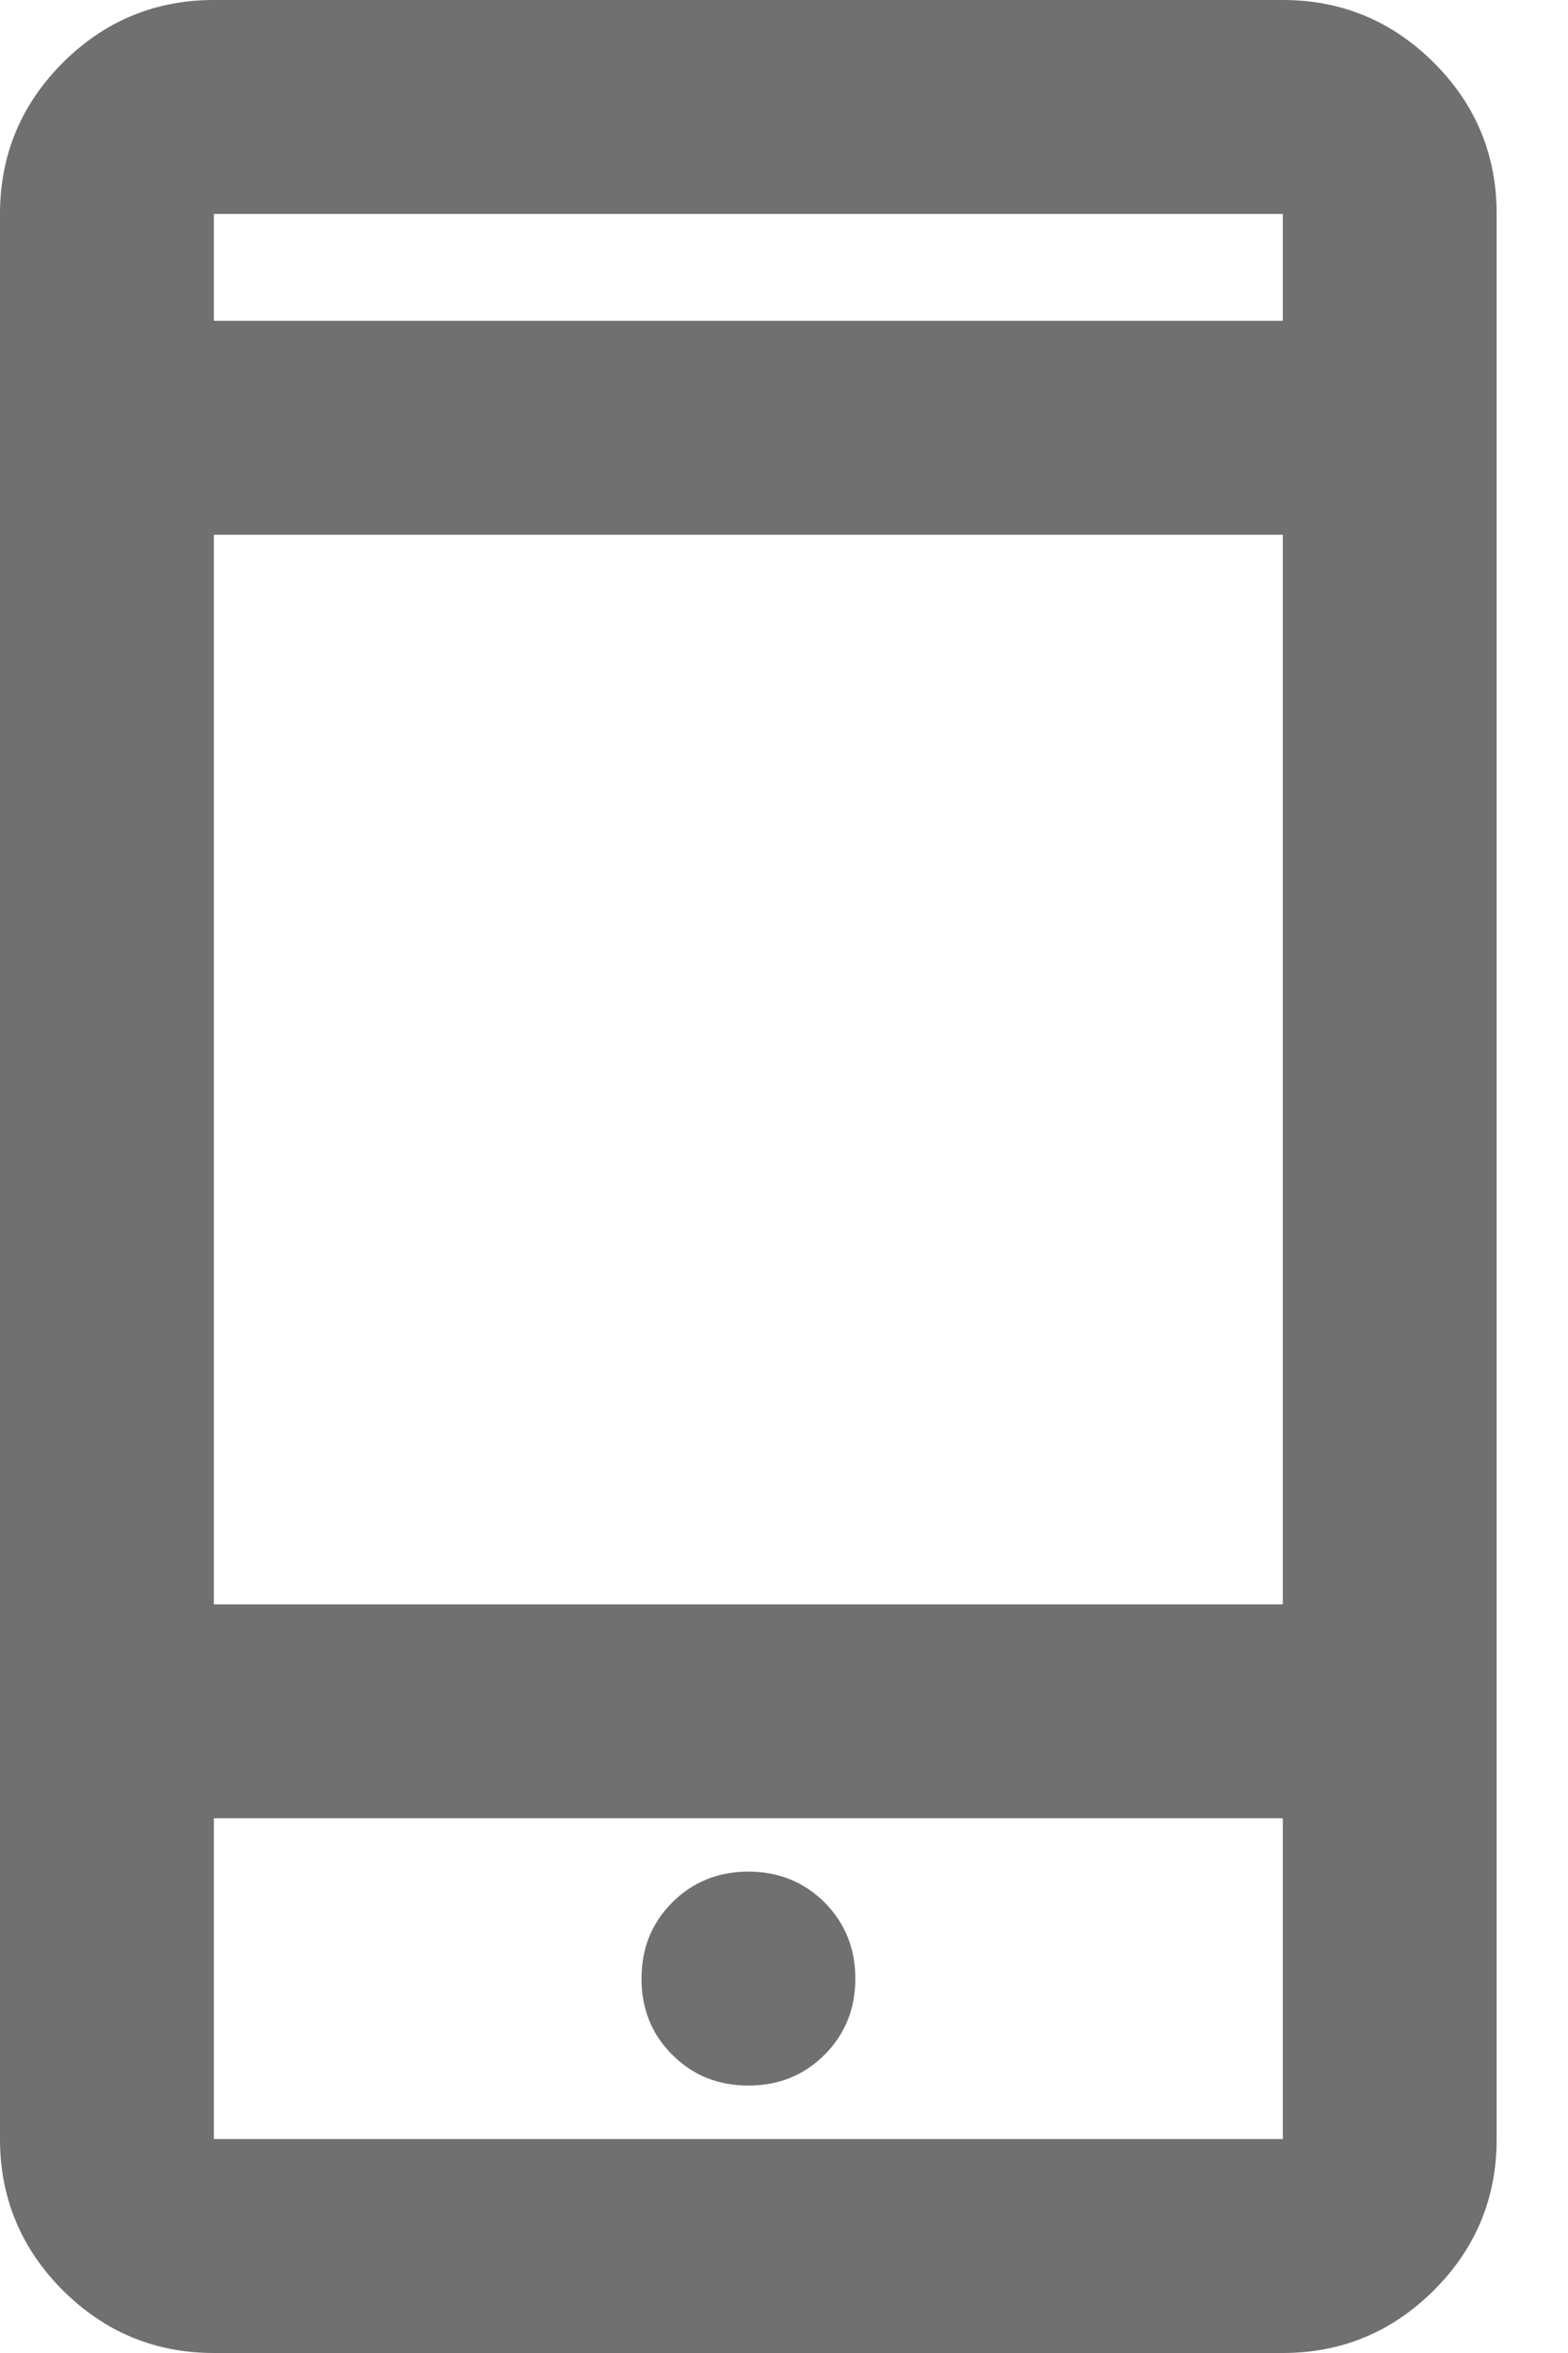 <svg width="8" height="12" viewBox="0 0 8 12" fill="none" xmlns="http://www.w3.org/2000/svg">
<path d="M1.091 12C0.791 12 0.534 11.893 0.32 11.68C0.107 11.466 0 11.209 0 10.909V1.091C0 0.791 0.107 0.534 0.32 0.32C0.534 0.107 0.791 0 1.091 0H6.545C6.845 0 7.102 0.107 7.316 0.32C7.53 0.534 7.636 0.791 7.636 1.091V10.909C7.636 11.209 7.53 11.466 7.316 11.68C7.102 11.893 6.845 12 6.545 12H1.091ZM1.091 9.273V10.909H6.545V9.273H1.091ZM3.818 10.636C3.973 10.636 4.102 10.584 4.207 10.479C4.311 10.375 4.364 10.245 4.364 10.091C4.364 9.936 4.311 9.807 4.207 9.702C4.102 9.598 3.973 9.545 3.818 9.545C3.664 9.545 3.534 9.598 3.43 9.702C3.325 9.807 3.273 9.936 3.273 10.091C3.273 10.245 3.325 10.375 3.43 10.479C3.534 10.584 3.664 10.636 3.818 10.636ZM1.091 8.182H6.545V2.727H1.091V8.182ZM1.091 1.636H6.545V1.091H1.091V1.636Z" fill="#707070"/>
</svg>
